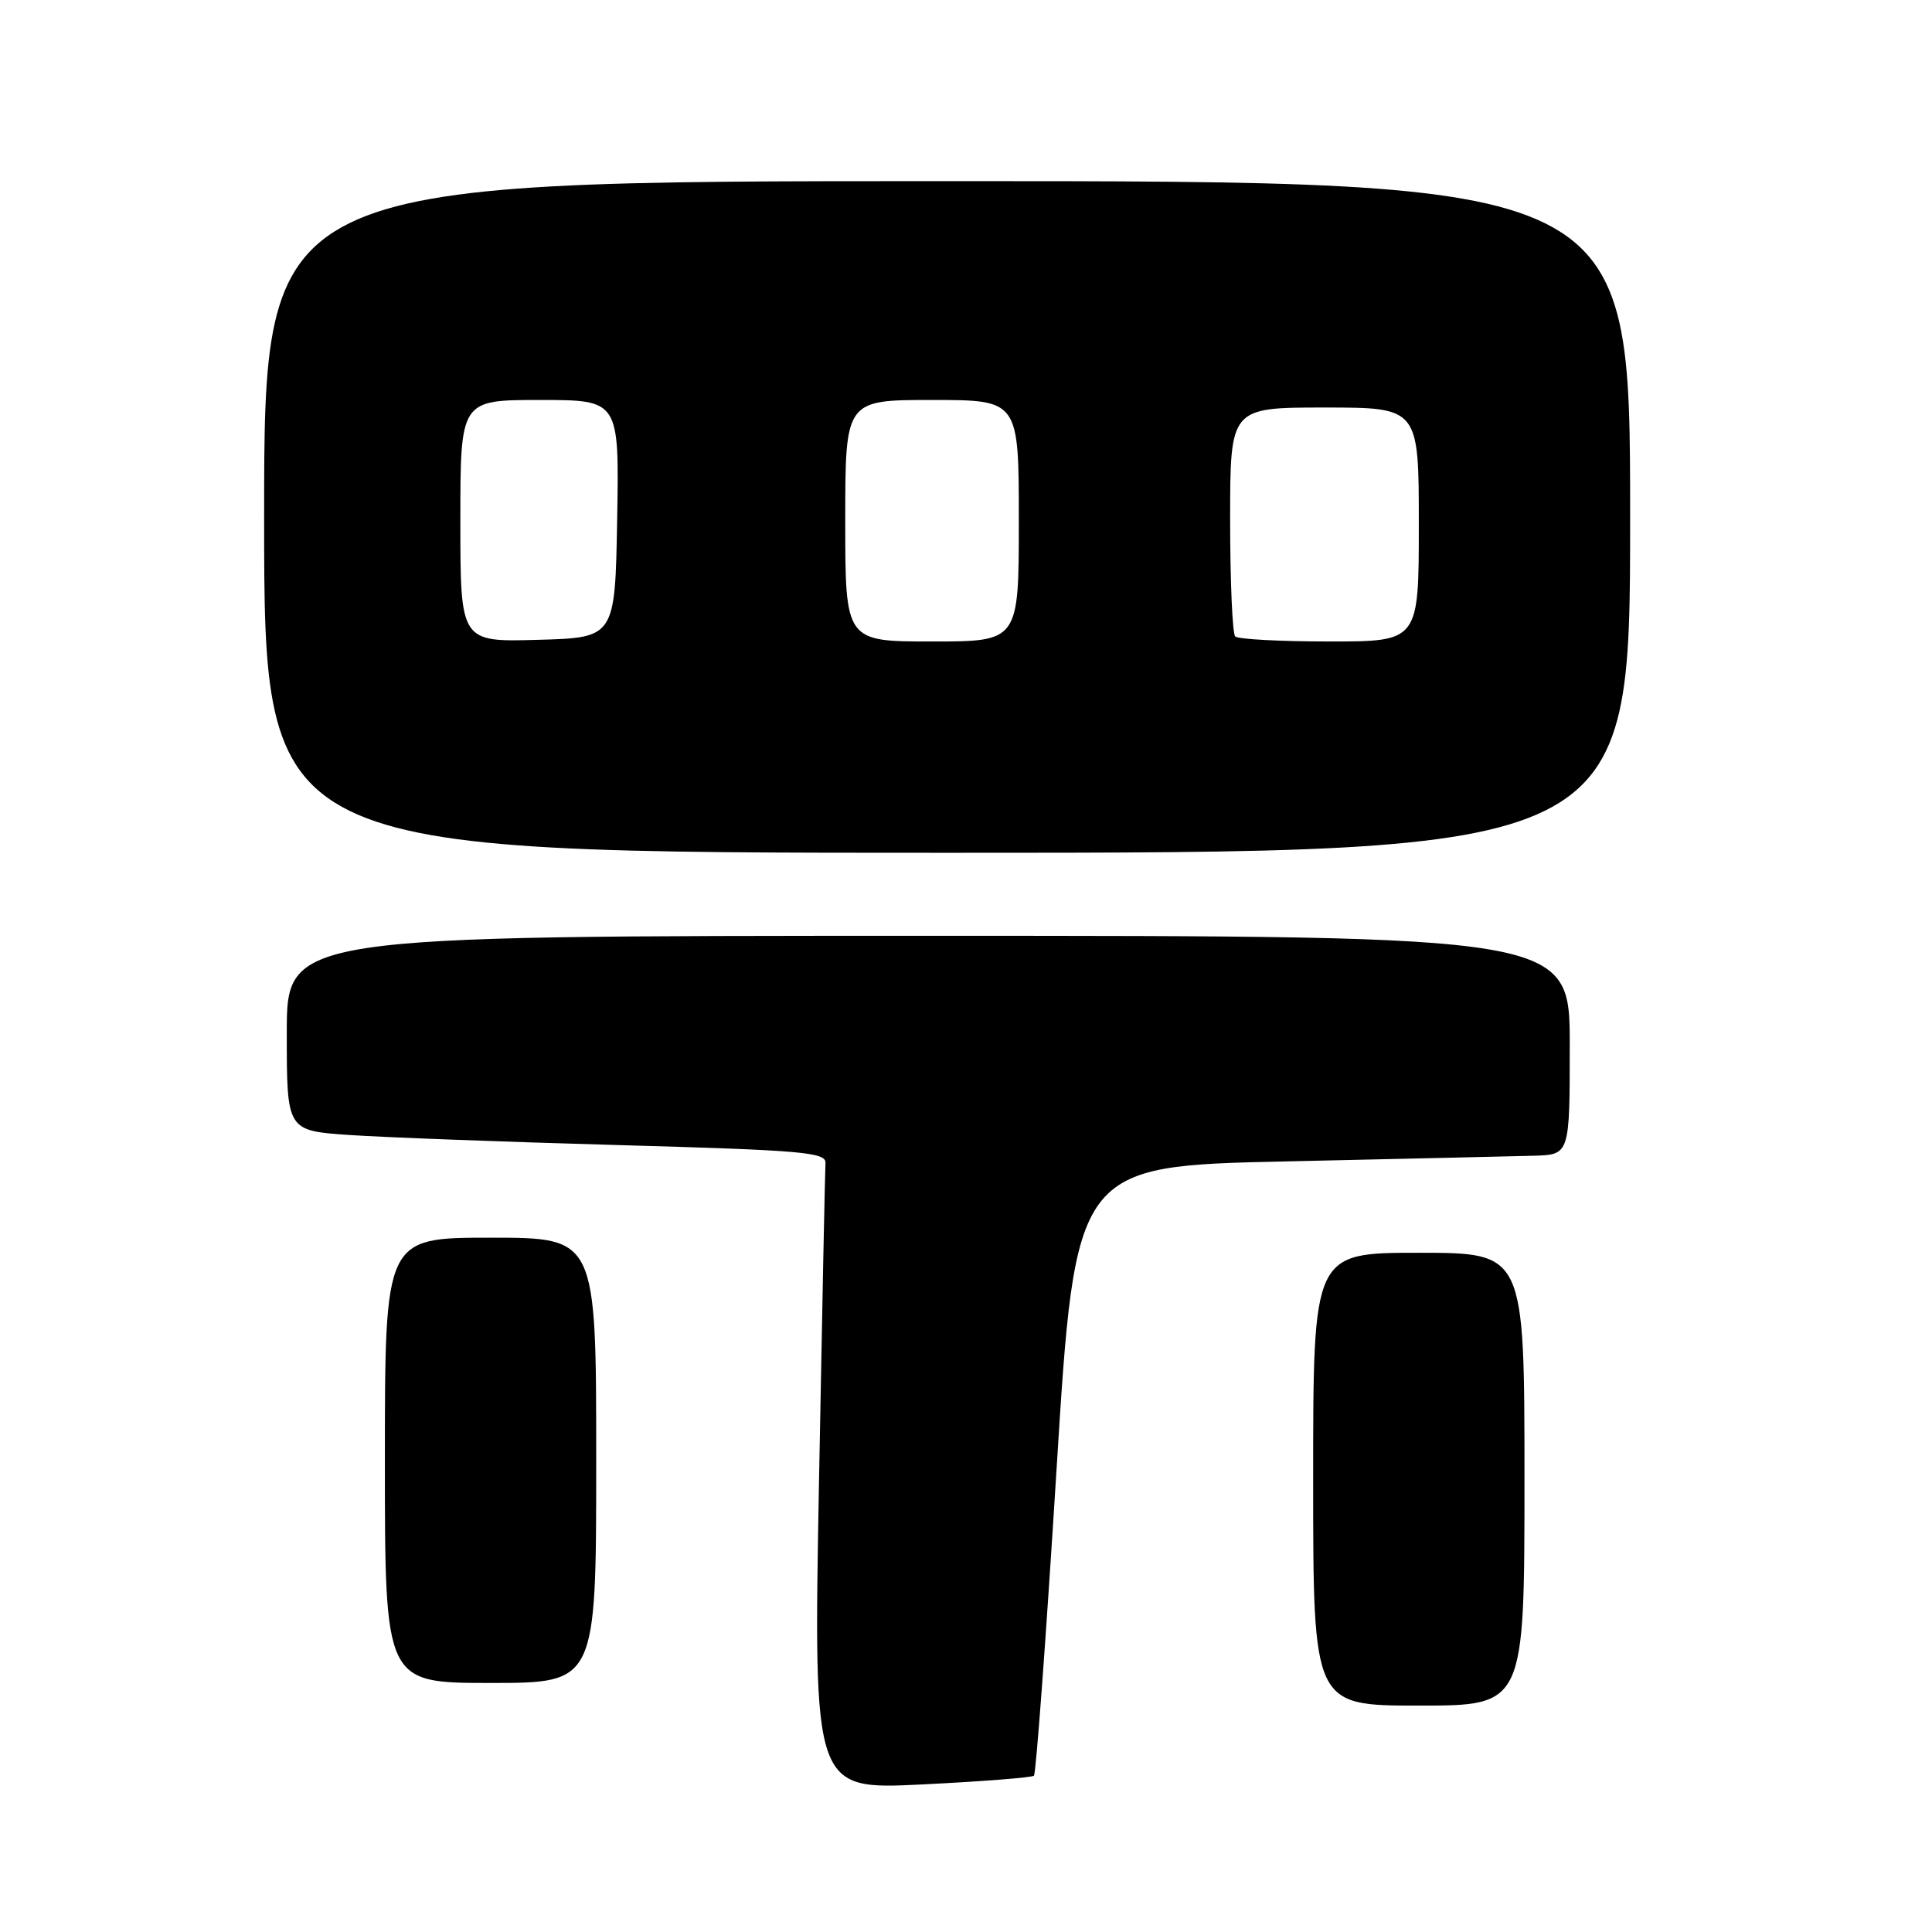 <?xml version="1.0" encoding="UTF-8" standalone="no"?>
<!DOCTYPE svg PUBLIC "-//W3C//DTD SVG 1.1//EN" "http://www.w3.org/Graphics/SVG/1.1/DTD/svg11.dtd" >
<svg xmlns="http://www.w3.org/2000/svg" xmlns:xlink="http://www.w3.org/1999/xlink" version="1.1" viewBox="0 0 256 256">
 <g >
 <path fill="currentColor"
d=" M 137.00 235.29 C 137.28 235.05 138.62 216.77 140.00 194.67 C 142.50 154.50 142.50 154.50 170.50 153.89 C 185.90 153.55 200.64 153.21 203.25 153.14 C 208.00 153.00 208.00 153.00 208.00 138.50 C 208.00 124.00 208.00 124.00 123.00 124.00 C 38.00 124.00 38.00 124.00 38.00 136.91 C 38.00 149.82 38.00 149.82 46.25 150.39 C 50.79 150.70 66.88 151.31 82.00 151.73 C 106.50 152.42 109.49 152.68 109.38 154.13 C 109.32 155.02 108.93 174.07 108.52 196.45 C 107.78 237.15 107.78 237.15 122.14 236.45 C 130.04 236.06 136.72 235.54 137.00 235.29 Z  M 202.00 196.00 C 202.00 166.00 202.00 166.00 188.00 166.00 C 174.00 166.00 174.00 166.00 174.00 196.00 C 174.00 226.00 174.00 226.00 188.00 226.00 C 202.00 226.00 202.00 226.00 202.00 196.00 Z  M 79.00 193.50 C 79.00 164.00 79.00 164.00 65.00 164.00 C 51.00 164.00 51.00 164.00 51.00 193.50 C 51.00 223.00 51.00 223.00 65.00 223.00 C 79.00 223.00 79.00 223.00 79.00 193.50 Z  M 216.00 68.50 C 216.00 24.00 216.00 24.00 125.50 24.00 C 35.00 24.00 35.00 24.00 35.00 68.50 C 35.00 113.00 35.00 113.00 125.50 113.00 C 216.00 113.00 216.00 113.00 216.00 68.50 Z  M 61.00 69.03 C 61.00 53.00 61.00 53.00 71.53 53.00 C 82.05 53.00 82.05 53.00 81.78 68.75 C 81.50 84.50 81.50 84.50 71.25 84.78 C 61.00 85.07 61.00 85.07 61.00 69.03 Z  M 112.00 69.00 C 112.00 53.00 112.00 53.00 123.50 53.00 C 135.00 53.00 135.00 53.00 135.00 69.00 C 135.00 85.00 135.00 85.00 123.50 85.00 C 112.00 85.00 112.00 85.00 112.00 69.00 Z  M 163.67 84.33 C 163.30 83.97 163.00 76.99 163.00 68.83 C 163.00 54.00 163.00 54.00 175.50 54.00 C 188.00 54.00 188.00 54.00 188.00 69.50 C 188.00 85.00 188.00 85.00 176.17 85.00 C 169.66 85.00 164.03 84.70 163.67 84.33 Z "/>
</g>
</svg>